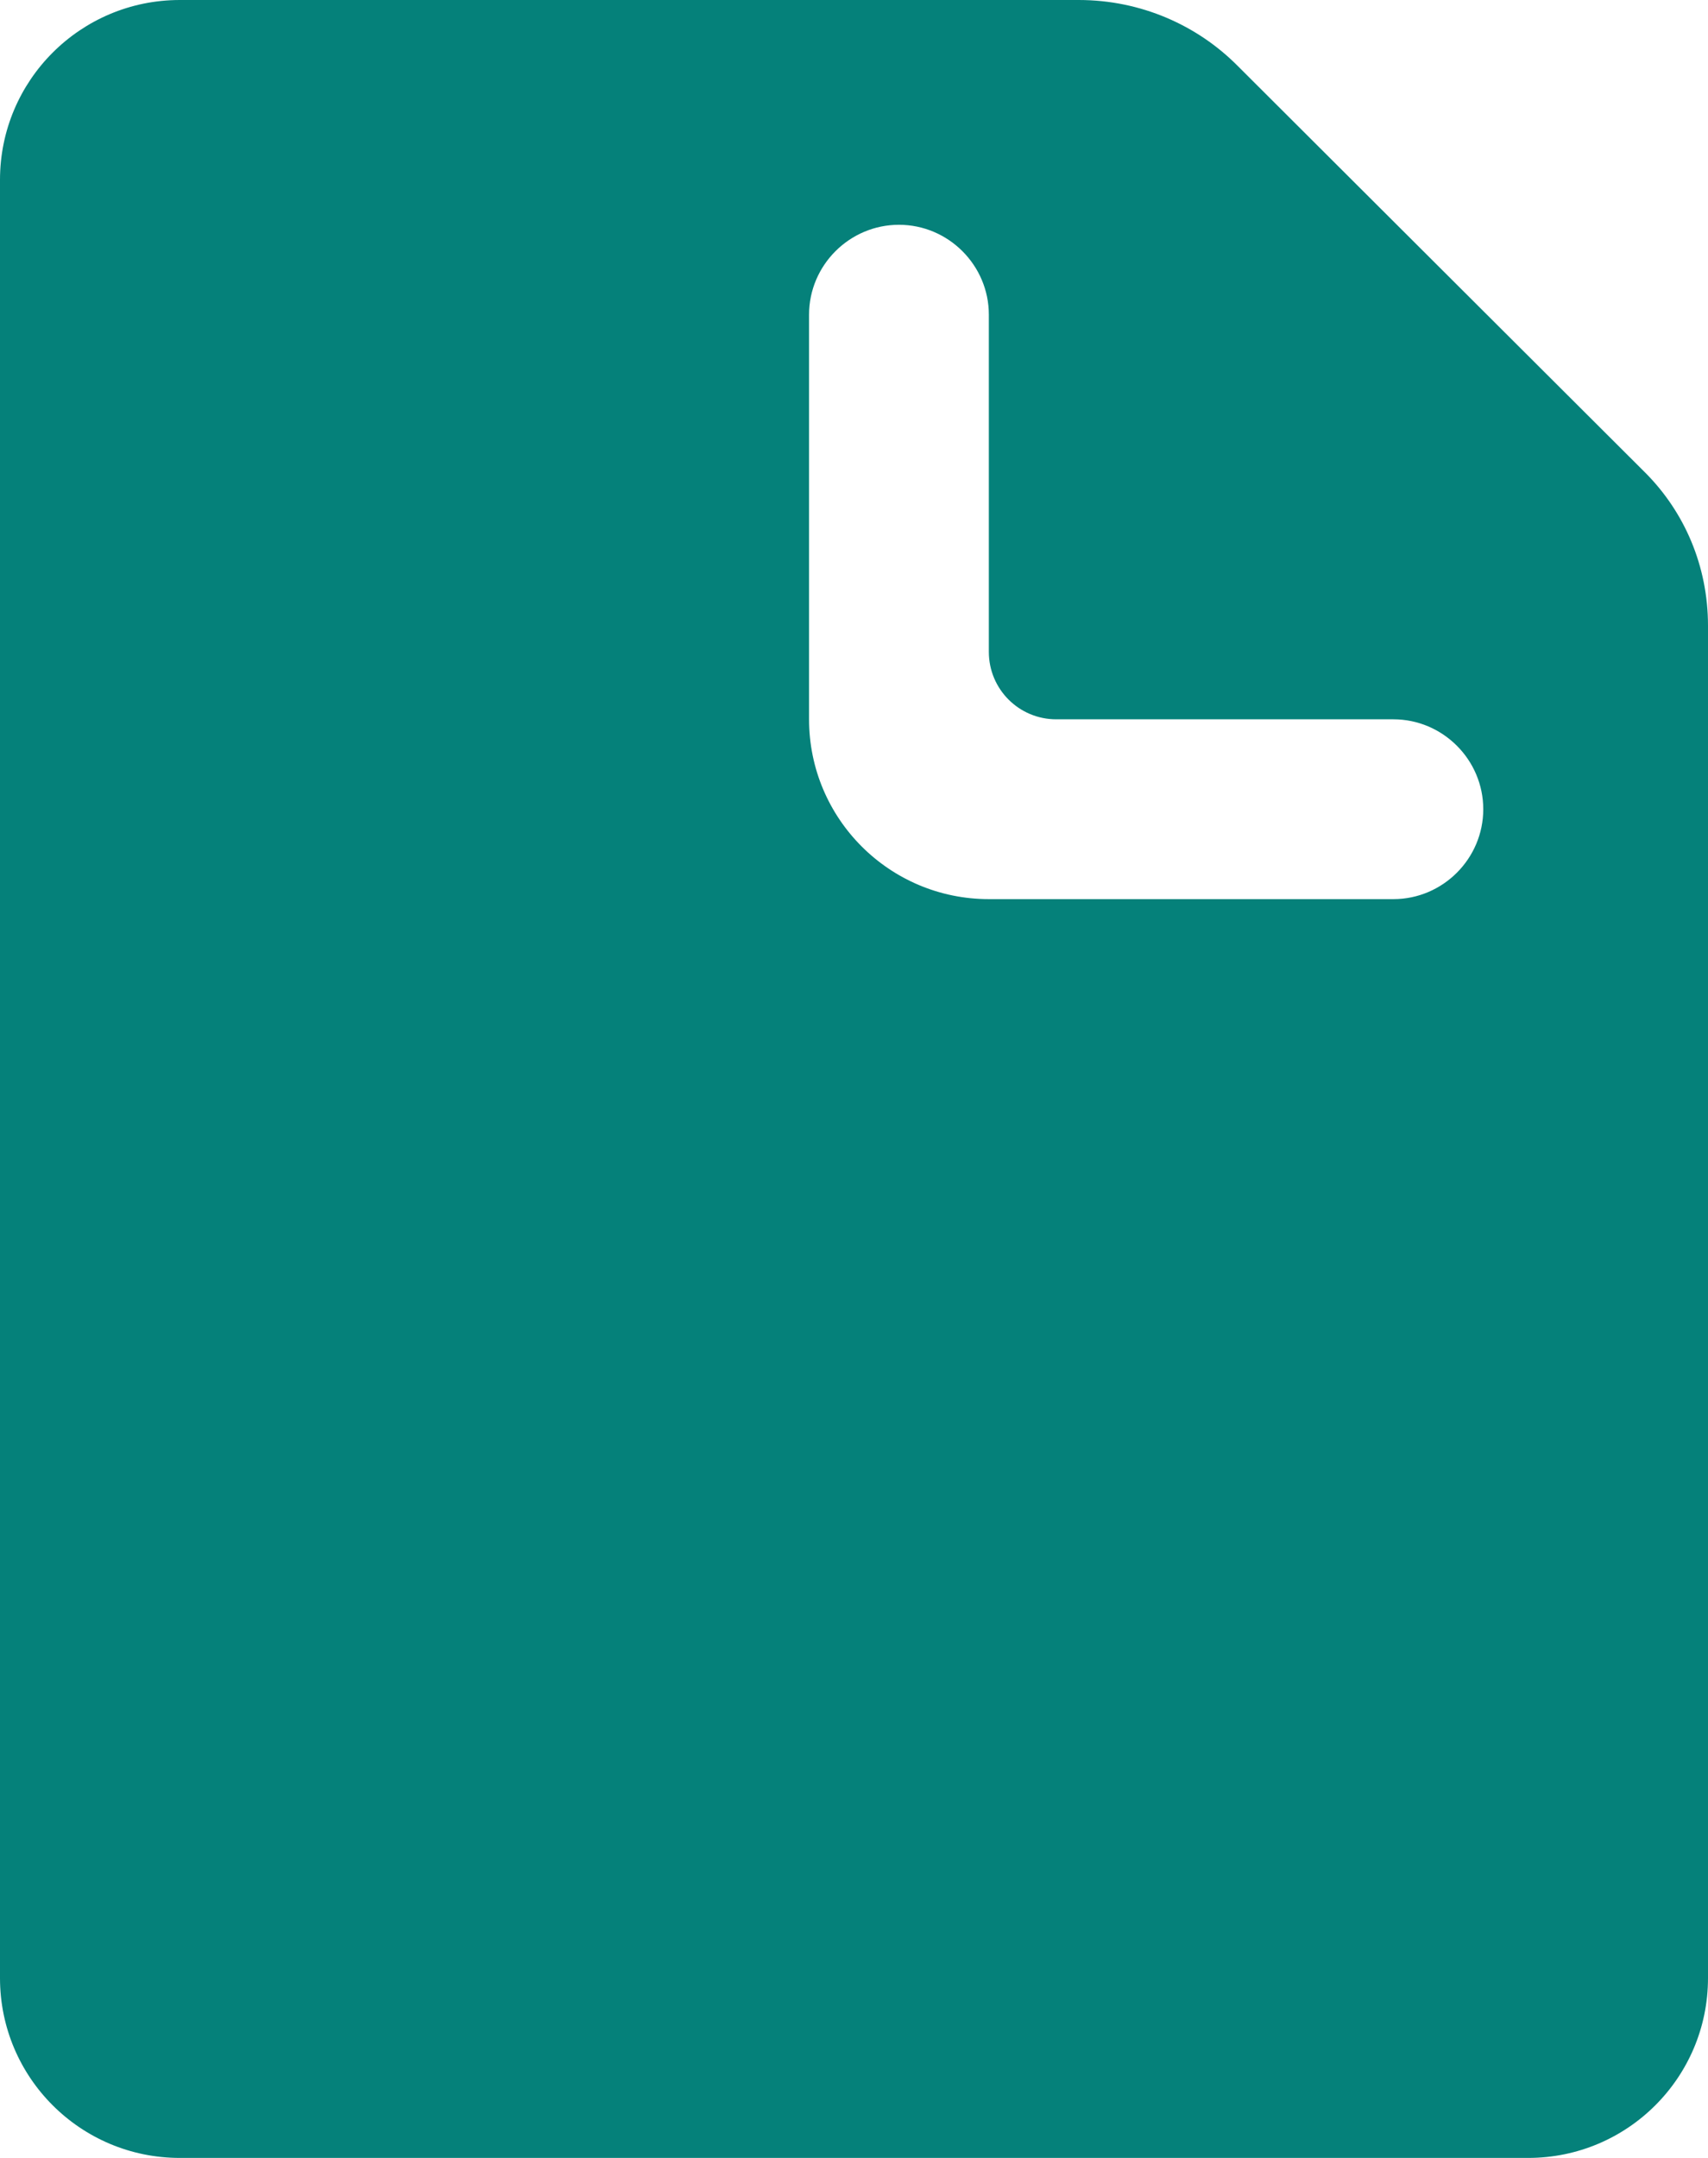 <?xml version="1.0" encoding="utf-8"?>
<!-- Generator: Adobe Illustrator 16.0.0, SVG Export Plug-In . SVG Version: 6.00 Build 0)  -->
<!DOCTYPE svg PUBLIC "-//W3C//DTD SVG 1.1//EN" "http://www.w3.org/Graphics/SVG/1.1/DTD/svg11.dtd">
<svg version="1.1" id="new_1_" xmlns="http://www.w3.org/2000/svg" xmlns:xlink="http://www.w3.org/1999/xlink" x="0px" y="0px"
	 width="38px" height="48px" viewBox="0 0 38 48" enable-background="new 0 0 38 48" xml:space="preserve">
<g id="Group_1_1_">
	<g id="DOCUMENT">
		<g>
			<path fill="#05817A" d="M36.62,10.53l-9.08-9.06C26.64,0.56,25.38,0,24,0H4C1.79,0,0,1.79,0,4v40c0,2.21,1.79,4,4,4h30
				c2.21,0,4-1.79,4-4V13.92C38,12.58,37.47,11.39,36.62,10.53z M31,20h-9c-2.21,0-4-1.79-4-4V7c0-1.1,0.9-2,2-2s2,0.9,2,2v7.5
				c0,0.83,0.67,1.5,1.5,1.5H31c1.1,0,2,0.9,2,2C33,19.1,32.1,20,31,20z"/>
		</g>
	</g>
</g>
</svg>
